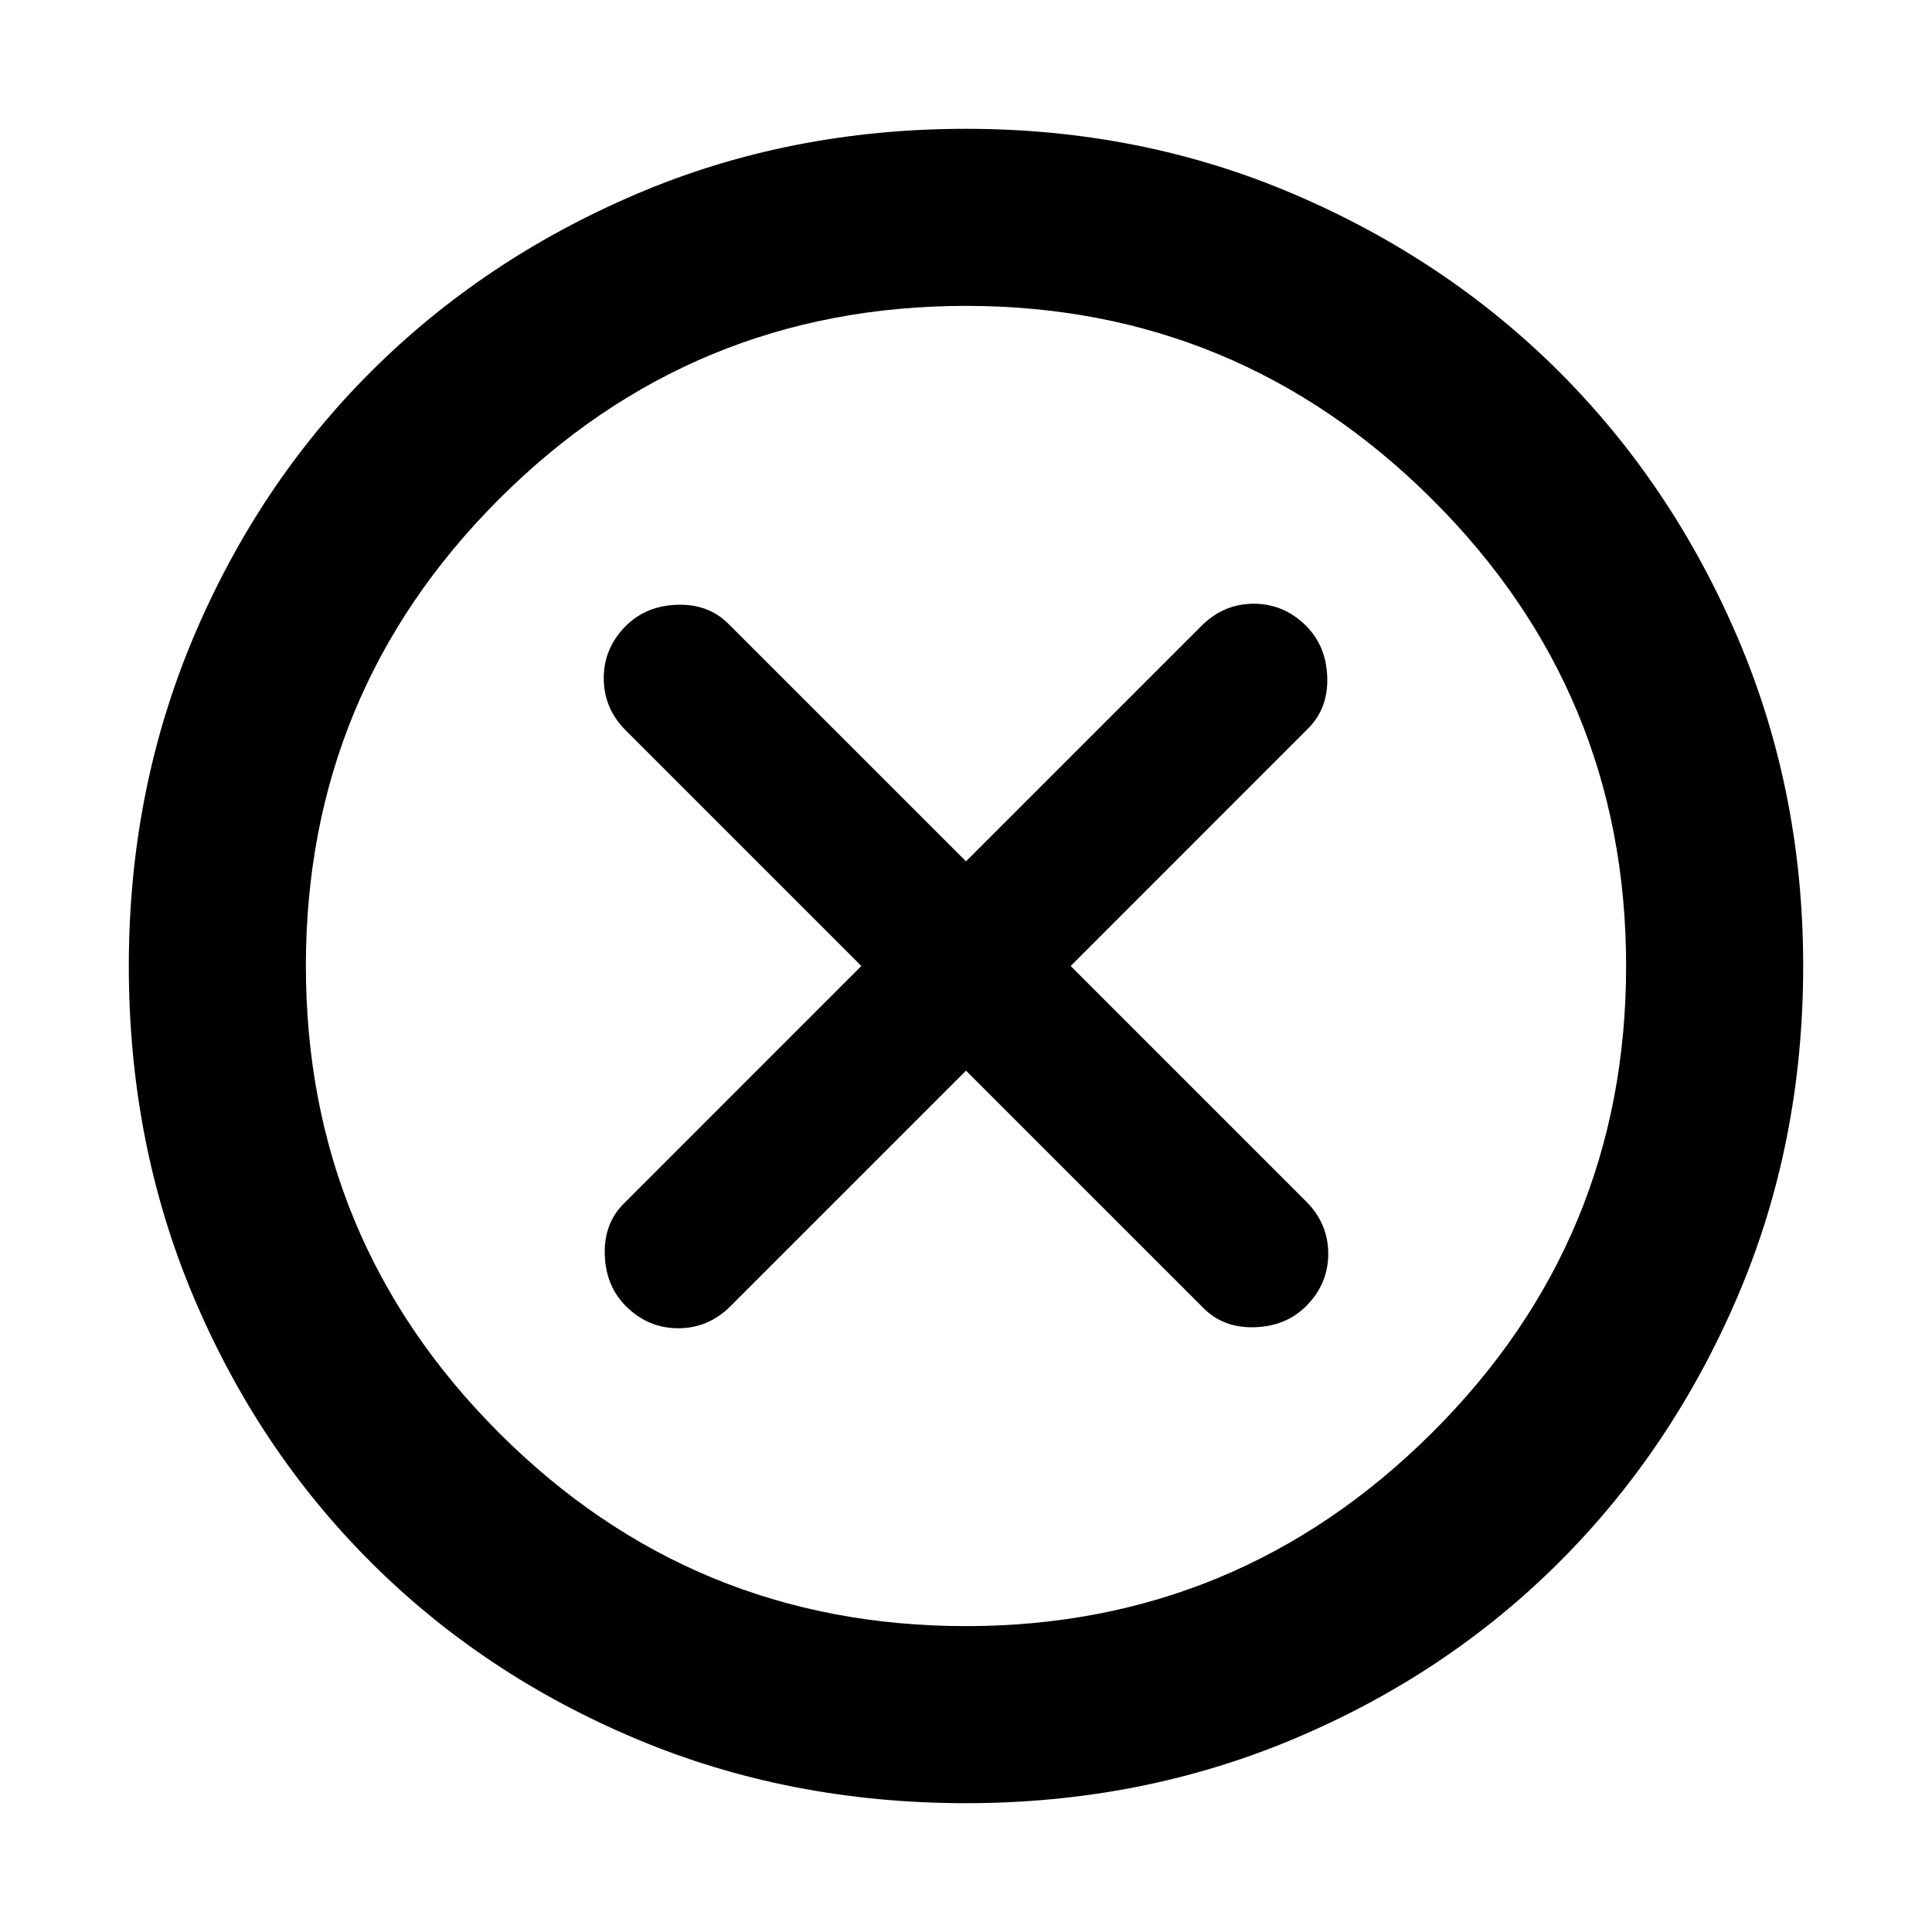 <svg xmlns="http://www.w3.org/2000/svg" height="40" width="40"><path d="M12.958 27.042q.459.458 1.084.458t1.083-.458L20 22.167l4.917 4.916q.416.417 1.062.396.646-.021 1.063-.437.458-.459.458-1.084t-.458-1.083L22.167 20l4.916-4.917q.417-.416.396-1.062-.021-.646-.437-1.063-.459-.458-1.084-.458t-1.083.458L20 17.833l-4.917-4.916q-.416-.417-1.062-.396-.646.021-1.063.437-.458.459-.458 1.084t.458 1.083L17.833 20l-4.916 4.917q-.417.416-.396 1.062.021.646.437 1.063ZM20 37.333q-3.667 0-6.833-1.333-3.167-1.333-5.5-3.667Q5.333 30 4 26.833 2.667 23.667 2.667 20q0-3.625 1.333-6.792 1.333-3.166 3.667-5.5 2.333-2.333 5.5-3.687Q16.333 2.667 20 2.667q3.625 0 6.792 1.354 3.166 1.354 5.5 3.687 2.333 2.334 3.687 5.5 1.354 3.167 1.354 6.792 0 3.667-1.354 6.833-1.354 3.167-3.687 5.5-2.334 2.334-5.5 3.667-3.167 1.333-6.792 1.333ZM20 20Zm0 13.667q5.625 0 9.646-4 4.021-4 4.021-9.667t-4.021-9.667q-4.021-4-9.646-4-5.667 0-9.667 4t-4 9.667q0 5.667 4 9.667t9.667 4Z"/></svg>